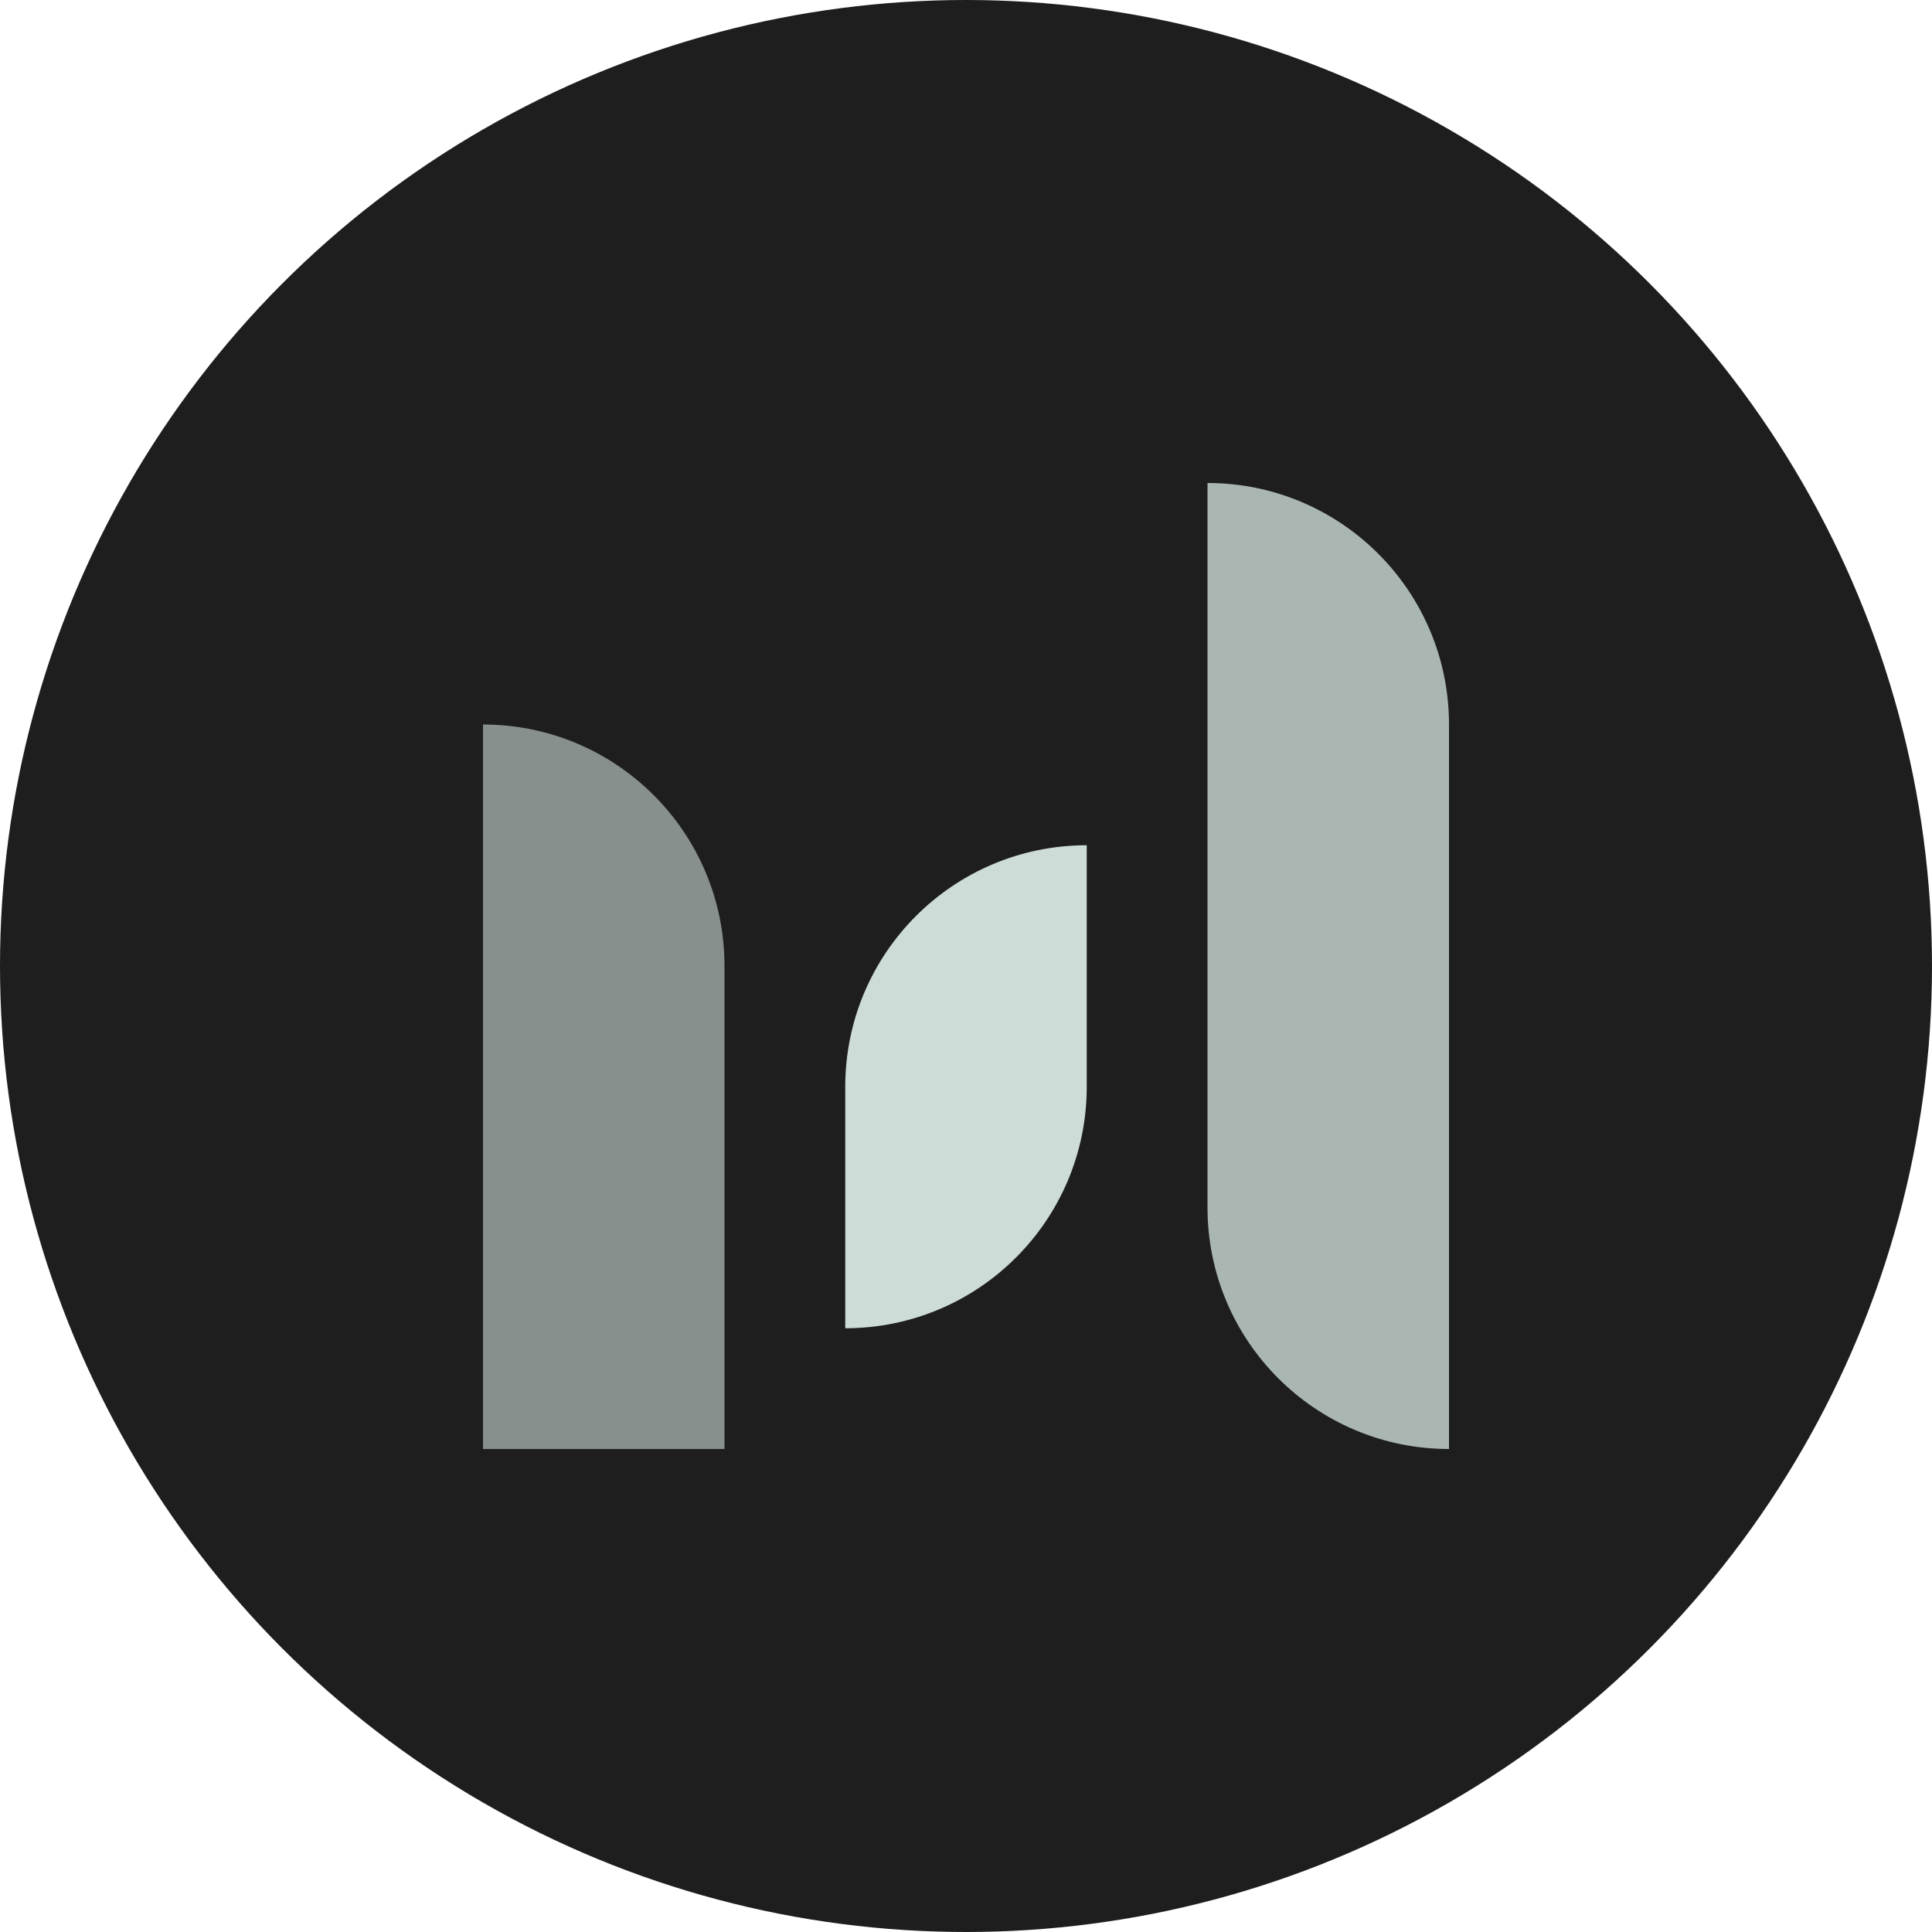 <svg width="512" height="512" viewBox="0 0 512 512" fill="none" xmlns="http://www.w3.org/2000/svg">
<g clip-path="url(#clip0_1_16)">
<circle cx="256" cy="256" r="256" fill="#1E1E1E"/>
<path d="M320 128V128C355.346 128 384 156.654 384 192V384V384C348.654 384 320 355.346 320 320V128Z" fill="#CDDCD7" fill-opacity="0.8"/>
<path d="M224 288C224 252.654 252.654 224 288 224V224V288C288 323.346 259.346 352 224 352V352V288Z" fill="#CDDCD7"/>
<path d="M192 256C192 220.654 163.346 192 128 192V192V384H192V256Z" fill="#CDDCD7" fill-opacity="0.6"/>
</g>
<defs>
<clipPath id="clip0_1_16">
<rect width="512" height="512" fill="white"/>
</clipPath>
</defs>
</svg>
